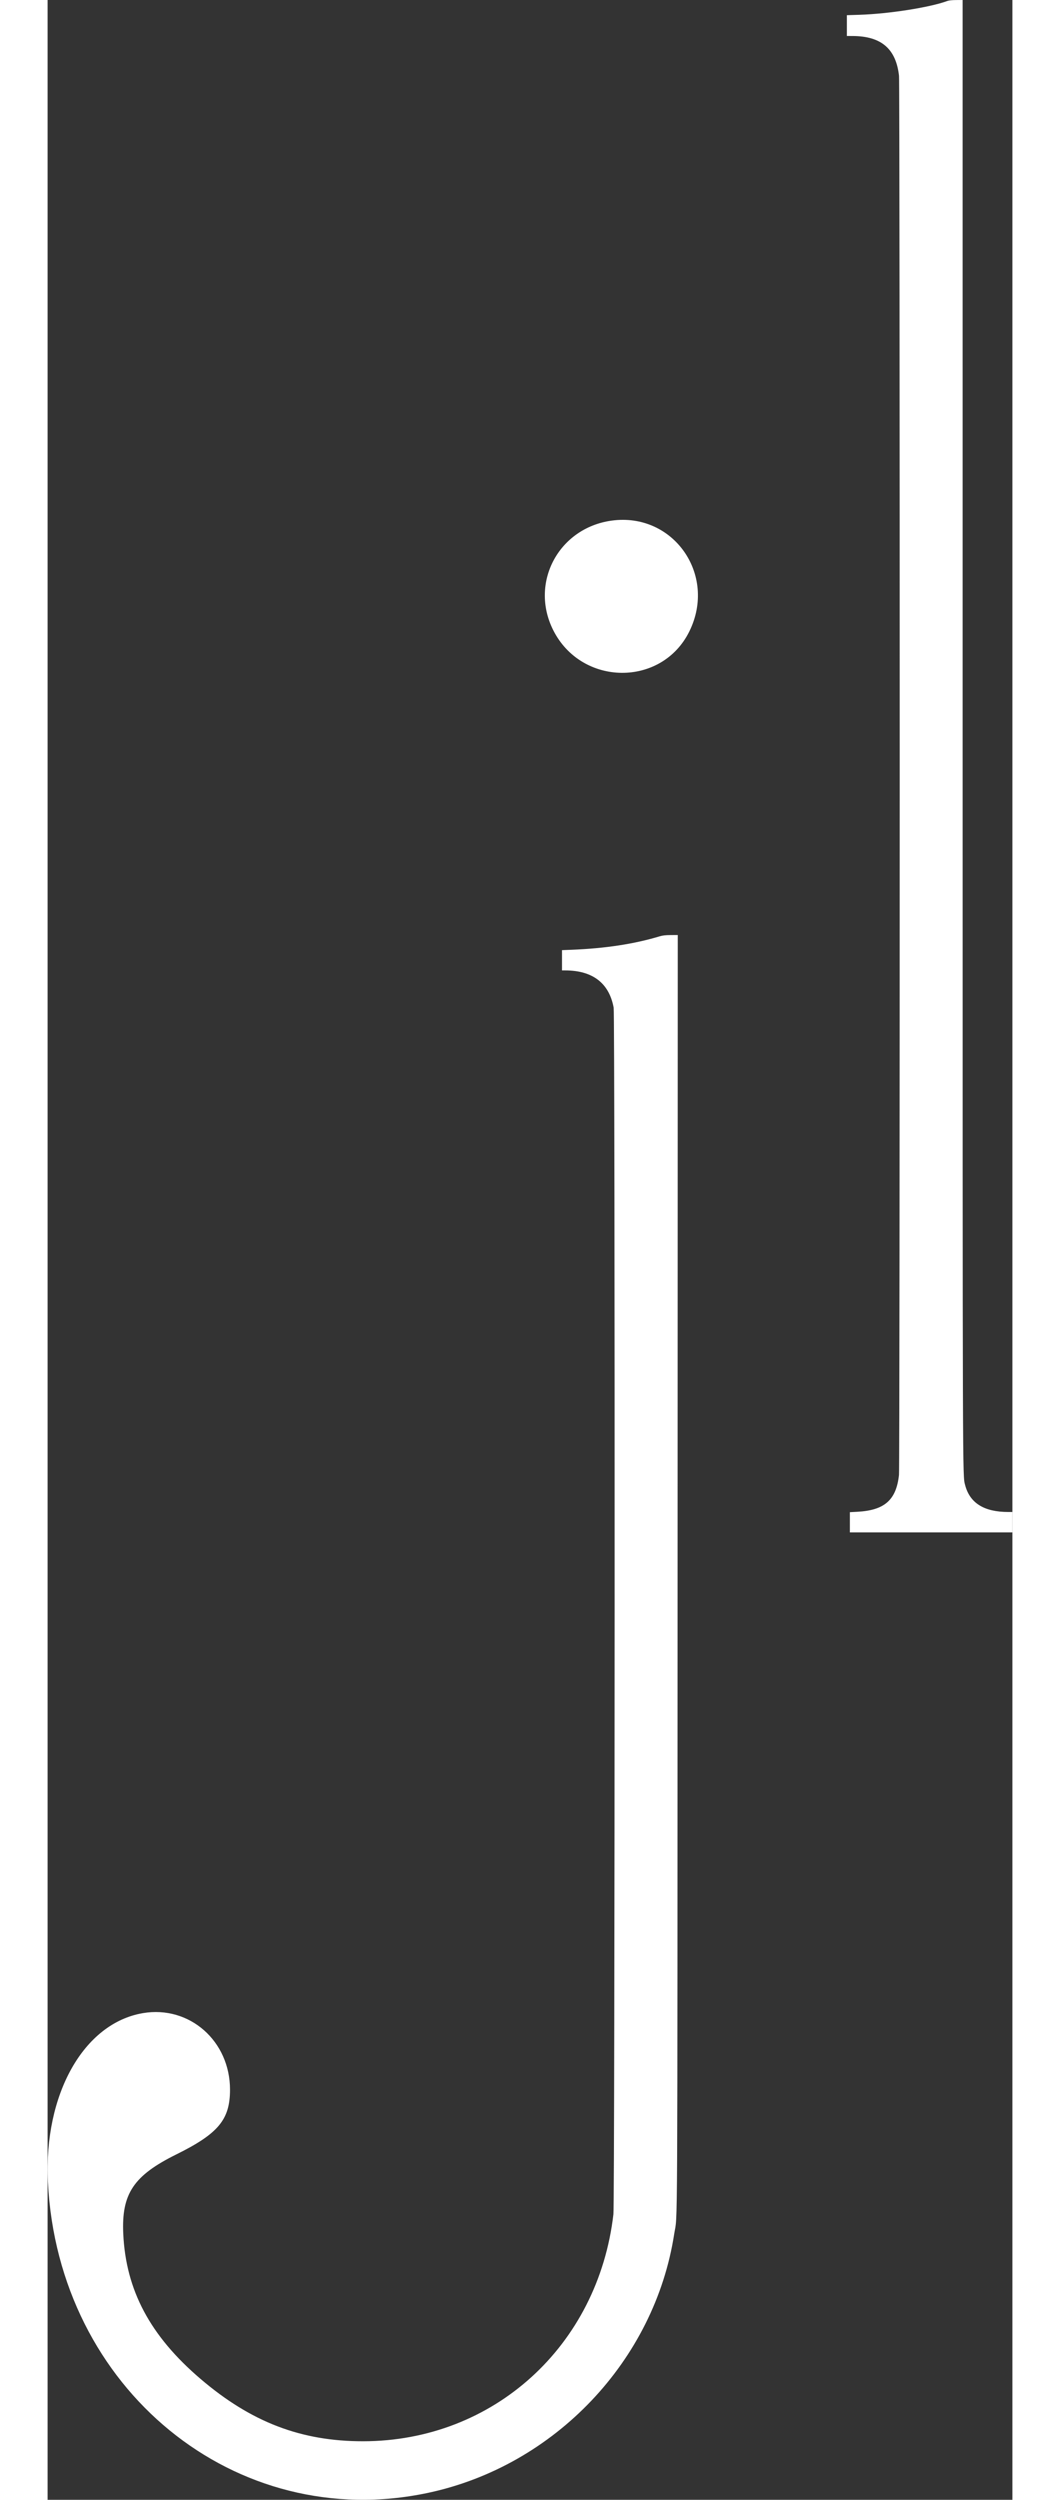<svg xmlns="http://www.w3.org/2000/svg" width="400" height="943.281" viewBox="45.637 45.578 328.812 851.918"><rect x="45.637" y="45.578" width="328.812" height="851.918" fill="#333333" stroke="none"/>  <path d="M352.274 45.911c-5.951 2.201-19.913 4.394-29.995 4.71l-4.241.134v7.089l1.89.004c9.798.021 14.85 4.335 15.879 13.56.316 2.834.306 473.897-.01 476.821-.924 8.545-4.912 12.065-14.233 12.56l-2.504.133v6.886H374.451v-6.95h-1.385c-8.302 0-13.165-3.052-14.752-9.26-.845-3.301-.827 2.255-.827-256.095l-.001-249.923-2.197.014c-1.401.01-2.494.124-3.015.317M237.841 223.008c-18.029 2.494-27.991 21.156-19.904 37.287 9.652 19.251 37.079 19.493 46.439.41 9.469-19.307-5.522-40.603-26.535-37.697m16.426 141.656c-8.718 2.634-18.567 4.137-30.097 4.593l-3.22.127v6.906l1.074.001c9.357.005 14.989 4.324 16.529 12.677.493 2.674.413 406.933-.081 411.204-5.202 44.924-40.914 77.329-85.278 77.38-21.132.025-38.166-6.503-55.422-21.24-17.19-14.681-25.465-30.214-26.35-49.465-.628-13.646 3.511-19.838 18.086-27.055 14.313-7.088 18.277-11.854 18.298-21.999.034-16.644-13.818-28.844-29.691-26.148-20.188 3.43-33.833 27.694-32.368 57.56 3.457 70.476 63.97 119.92 129.623 105.911 43.115-9.199 77.184-45.075 83.825-88.269 1.179-7.664 1.077 12.374 1.145-225.294l.061-217.322-2.403.016c-1.765.011-2.756.122-3.731.417" fill="#fff" fill-rule="evenodd"></path></svg>